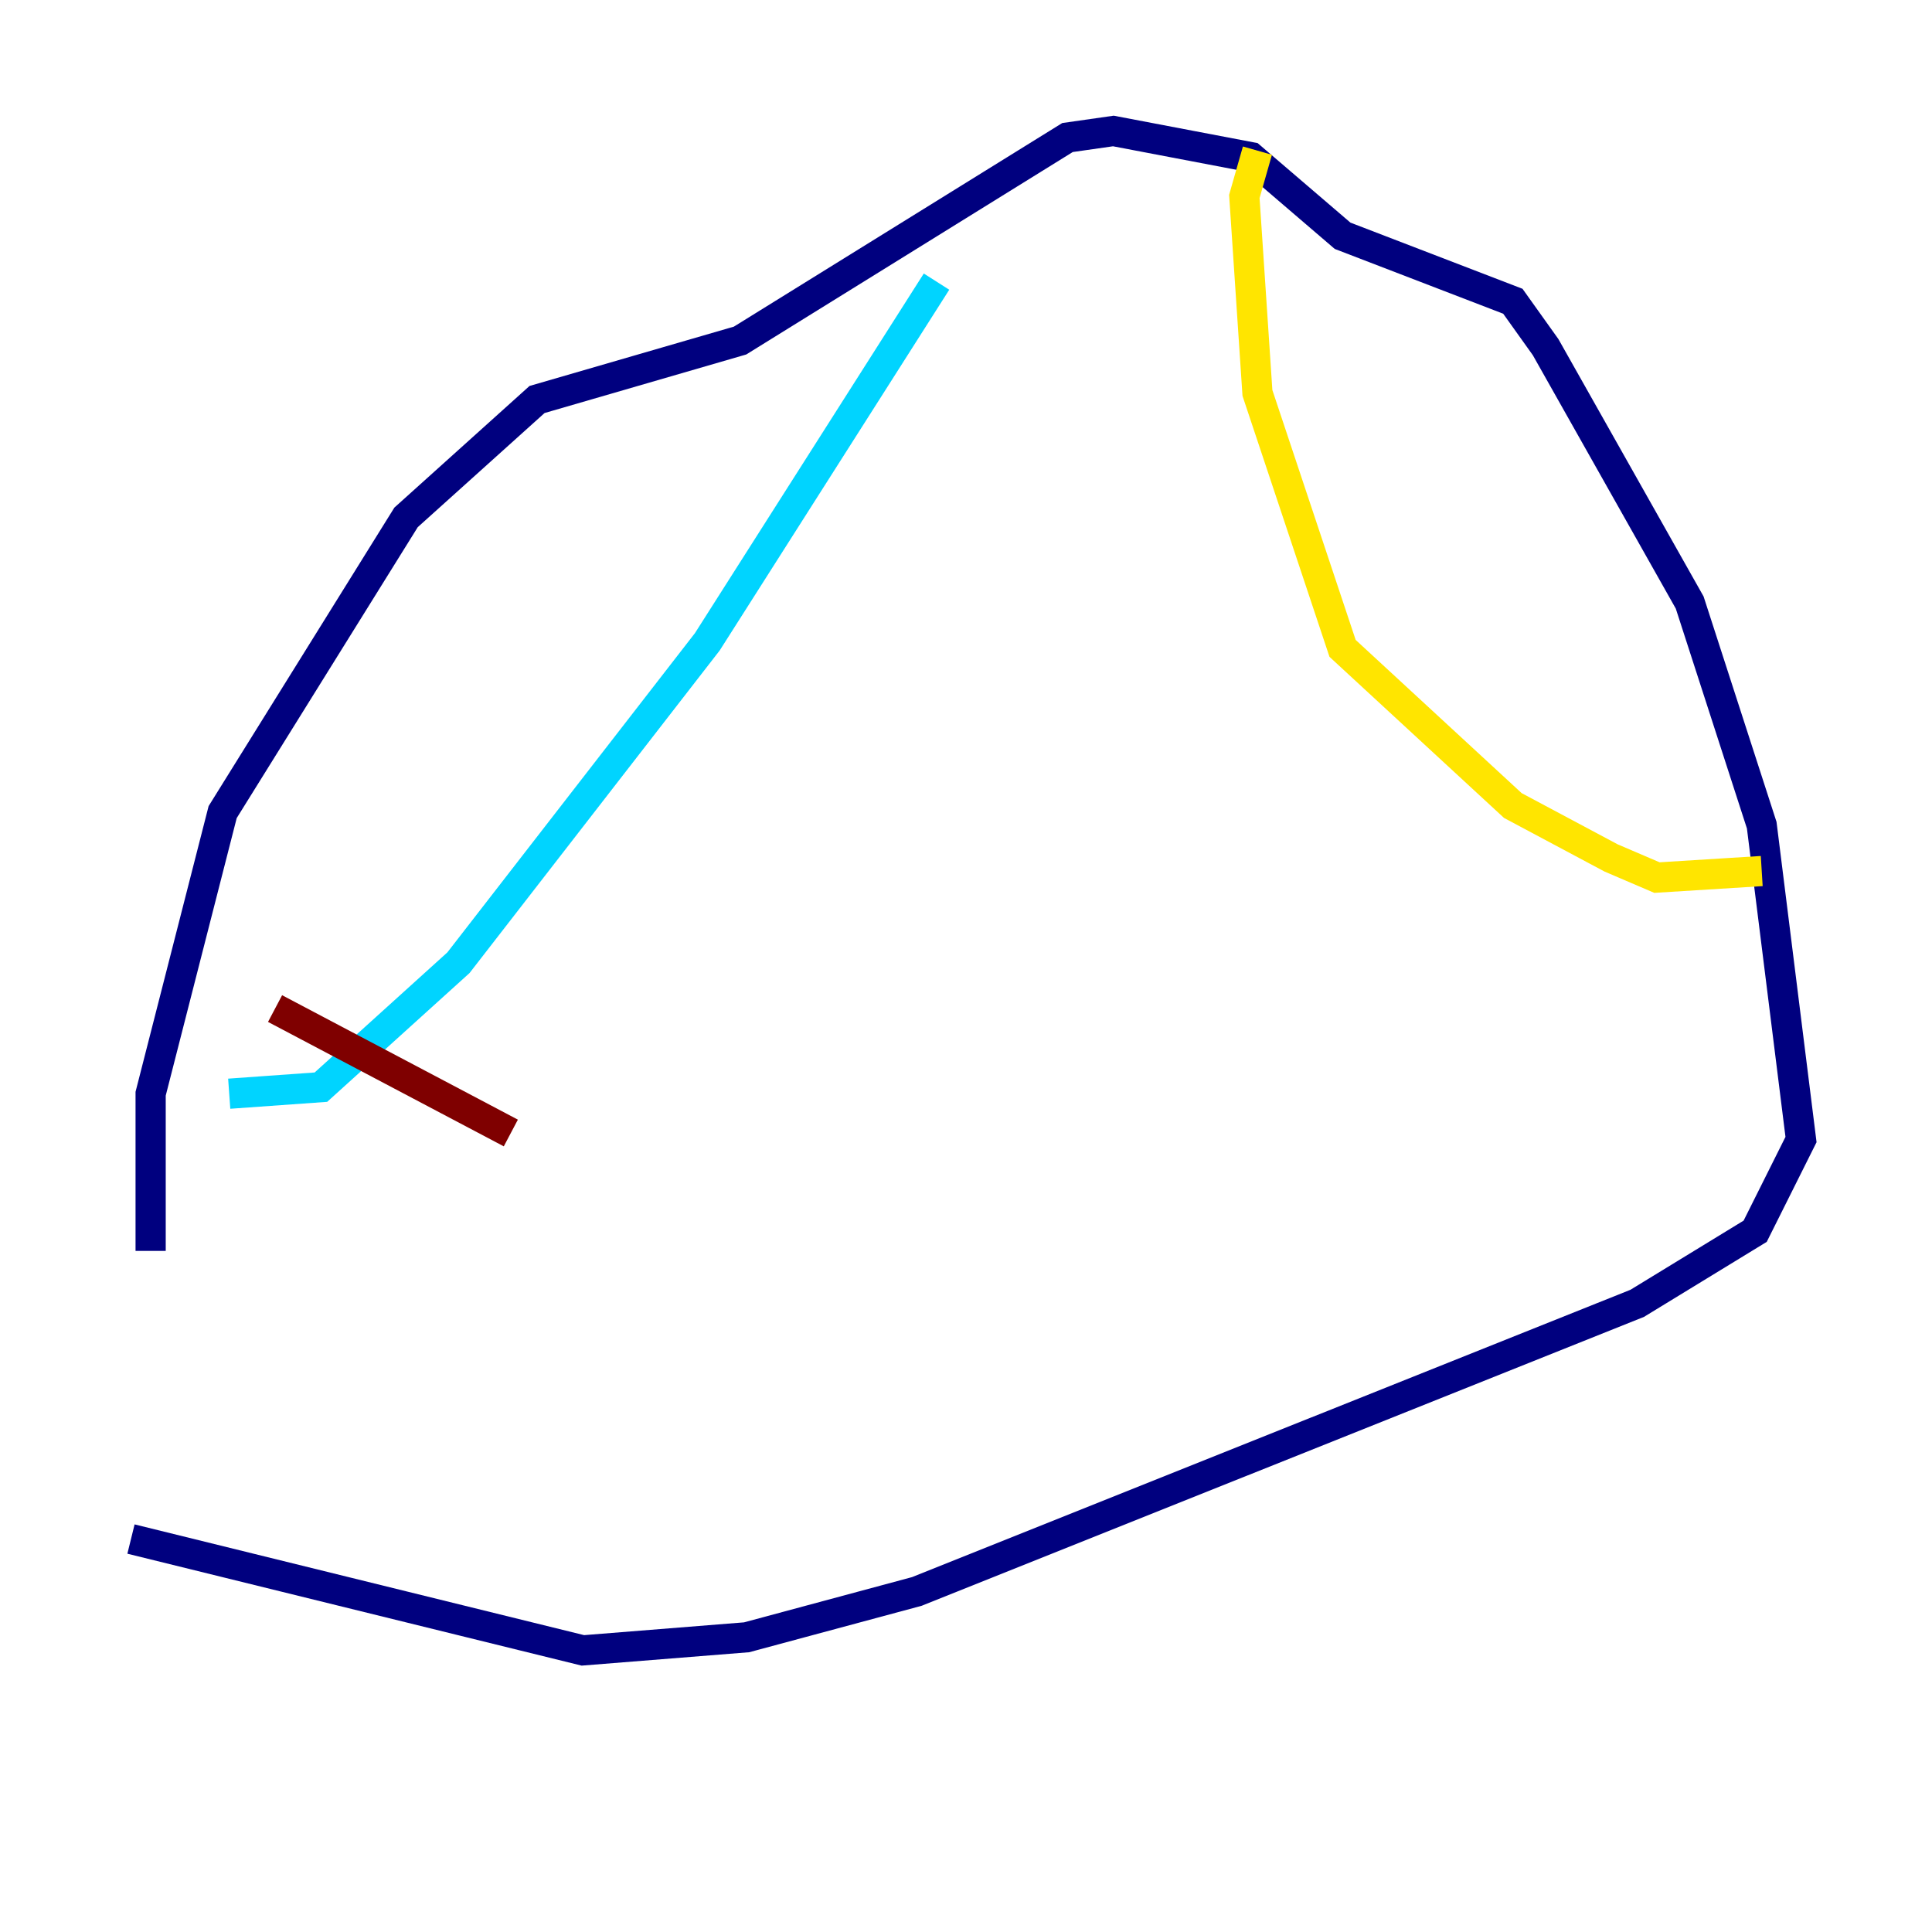 <?xml version="1.0" encoding="utf-8" ?>
<svg baseProfile="tiny" height="128" version="1.2" viewBox="0,0,128,128" width="128" xmlns="http://www.w3.org/2000/svg" xmlns:ev="http://www.w3.org/2001/xml-events" xmlns:xlink="http://www.w3.org/1999/xlink"><defs /><polyline fill="none" points="8.678,101.966 38.617,109.342 49.464,108.475 60.746,105.437 108.475,86.346 116.285,81.573 119.322,75.498 116.719,54.671 111.946,39.919 102.4,22.997 100.231,19.959 88.949,15.62 82.875,10.414 73.763,8.678 70.725,9.112 49.031,22.563 35.58,26.468 26.902,34.278 14.752,53.803 9.98,72.461 9.98,82.875" stroke="#00007f" stroke-width="2" /><polyline fill="none" points="62.047,18.658 46.861,42.522 30.373,63.783 21.261,72.027 15.186,72.461" stroke="#00d4ff" stroke-width="2" /><polyline fill="none" points="83.308,9.98 82.441,13.017 83.308,26.034 88.949,42.956 100.231,53.37 106.739,56.841 109.776,58.142 116.719,57.709" stroke="#ffe500" stroke-width="2" /><polyline fill="none" points="18.224,66.82 33.844,75.064" stroke="#7f0000" stroke-width="2" /></svg>